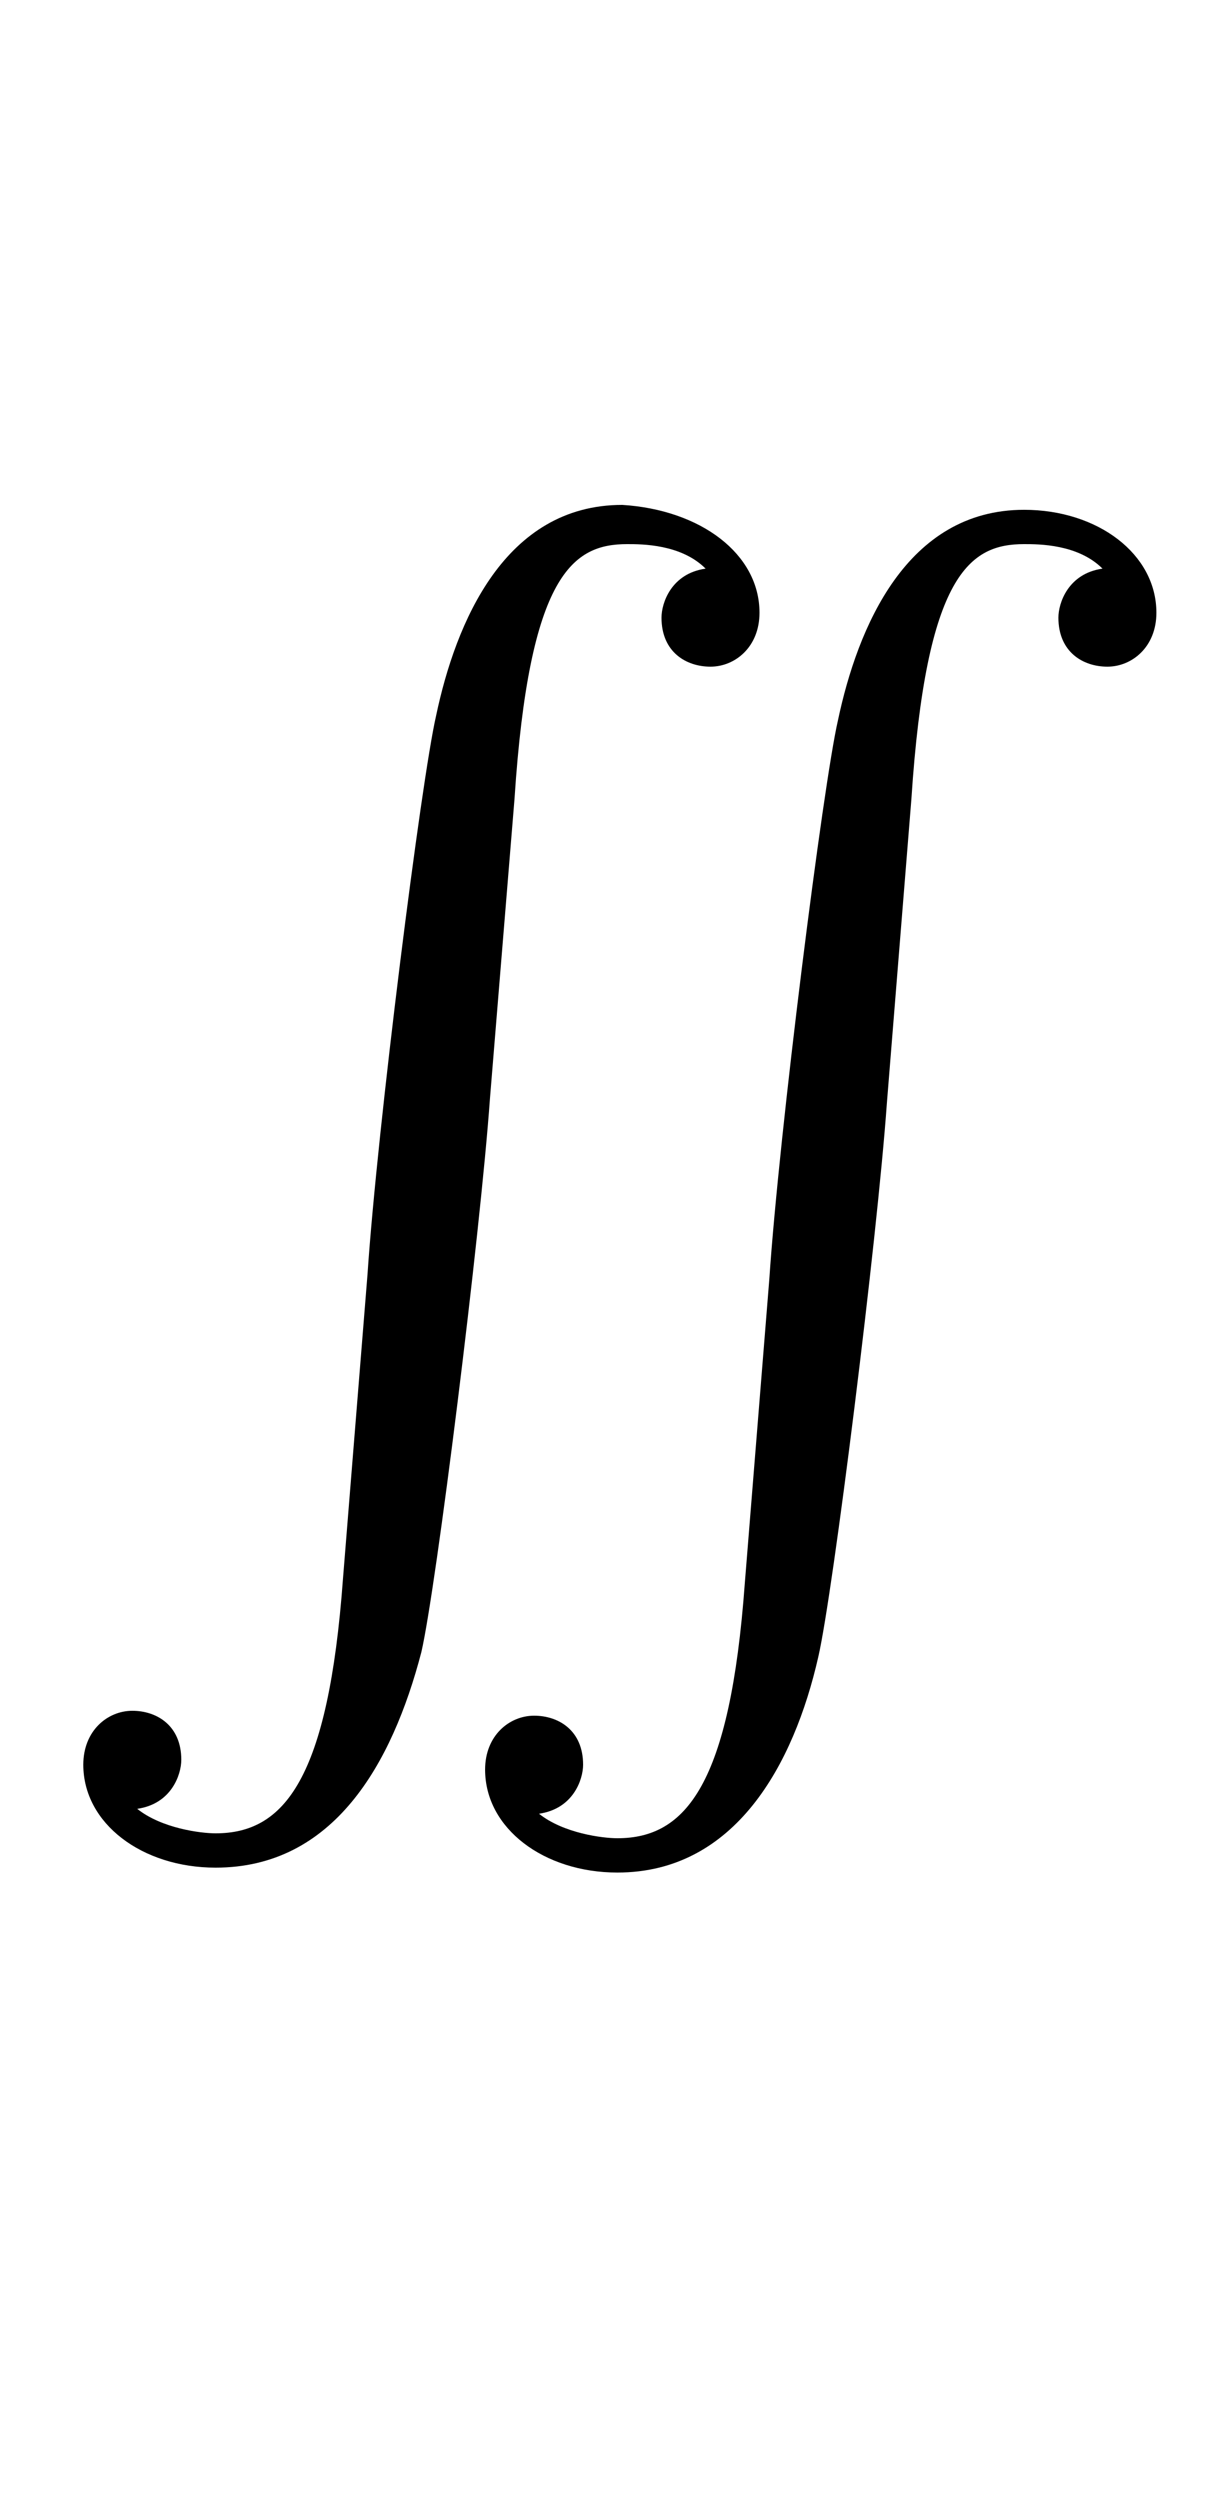 <?xml version="1.0" encoding="utf-8"?>
<!-- Generator: Adobe Illustrator 22.0.1, SVG Export Plug-In . SVG Version: 6.00 Build 0)  -->
<svg version="1.1" id="Layer_1" xmlns="http://www.w3.org/2000/svg" xmlns:xlink="http://www.w3.org/1999/xlink" x="0px" y="0px"
	 viewBox="0 0 25 51" style="enable-background:new 0 0 25 51;" xml:space="preserve">
<path d="M23.6,12.5c0,0.7-0.5,1.1-1,1.1c-0.5,0-1-0.3-1-1c0-0.3,0.2-0.9,0.9-1c-0.5-0.5-1.3-0.5-1.6-0.5c-1.1,0-2,0.6-2.3,5.2
	l-0.5,6.2c-0.2,2.8-1.1,10-1.4,11.3c-0.5,2.2-1.7,4.4-4.1,4.4c-1.5,0-2.7-0.9-2.7-2.1c0-0.7,0.5-1.1,1-1.1c0.5,0,1,0.3,1,1
	c0,0.3-0.2,0.9-0.9,1c0.5,0.4,1.3,0.5,1.6,0.5c1.4,0,2.3-1.1,2.6-5.2l0.5-6.2c0.2-3,1.1-10.1,1.4-11.4c0.4-1.9,1.4-4.3,3.8-4.3
	C22.4,10.4,23.6,11.3,23.6,12.5z"/>
<path d="M15.5,12.5c0,0.7-0.5,1.1-1,1.1c-0.5,0-1-0.3-1-1c0-0.3,0.2-0.9,0.9-1c-0.5-0.5-1.3-0.5-1.6-0.5c-1.1,0-2,0.6-2.3,5.2
	L10,22.4c-0.2,2.8-1.1,10-1.4,11.3C8,36,6.8,38.1,4.4,38.1c-1.5,0-2.7-0.9-2.7-2.1c0-0.7,0.5-1.1,1-1.1c0.5,0,1,0.3,1,1
	c0,0.3-0.2,0.9-0.9,1c0.5,0.4,1.3,0.5,1.6,0.5c1.4,0,2.3-1.1,2.6-5.2l0.5-6.2c0.2-3,1.1-10.1,1.4-11.4c0.4-1.9,1.4-4.3,3.8-4.3
	C14.3,10.4,15.5,11.3,15.5,12.5z"/>
</svg>
